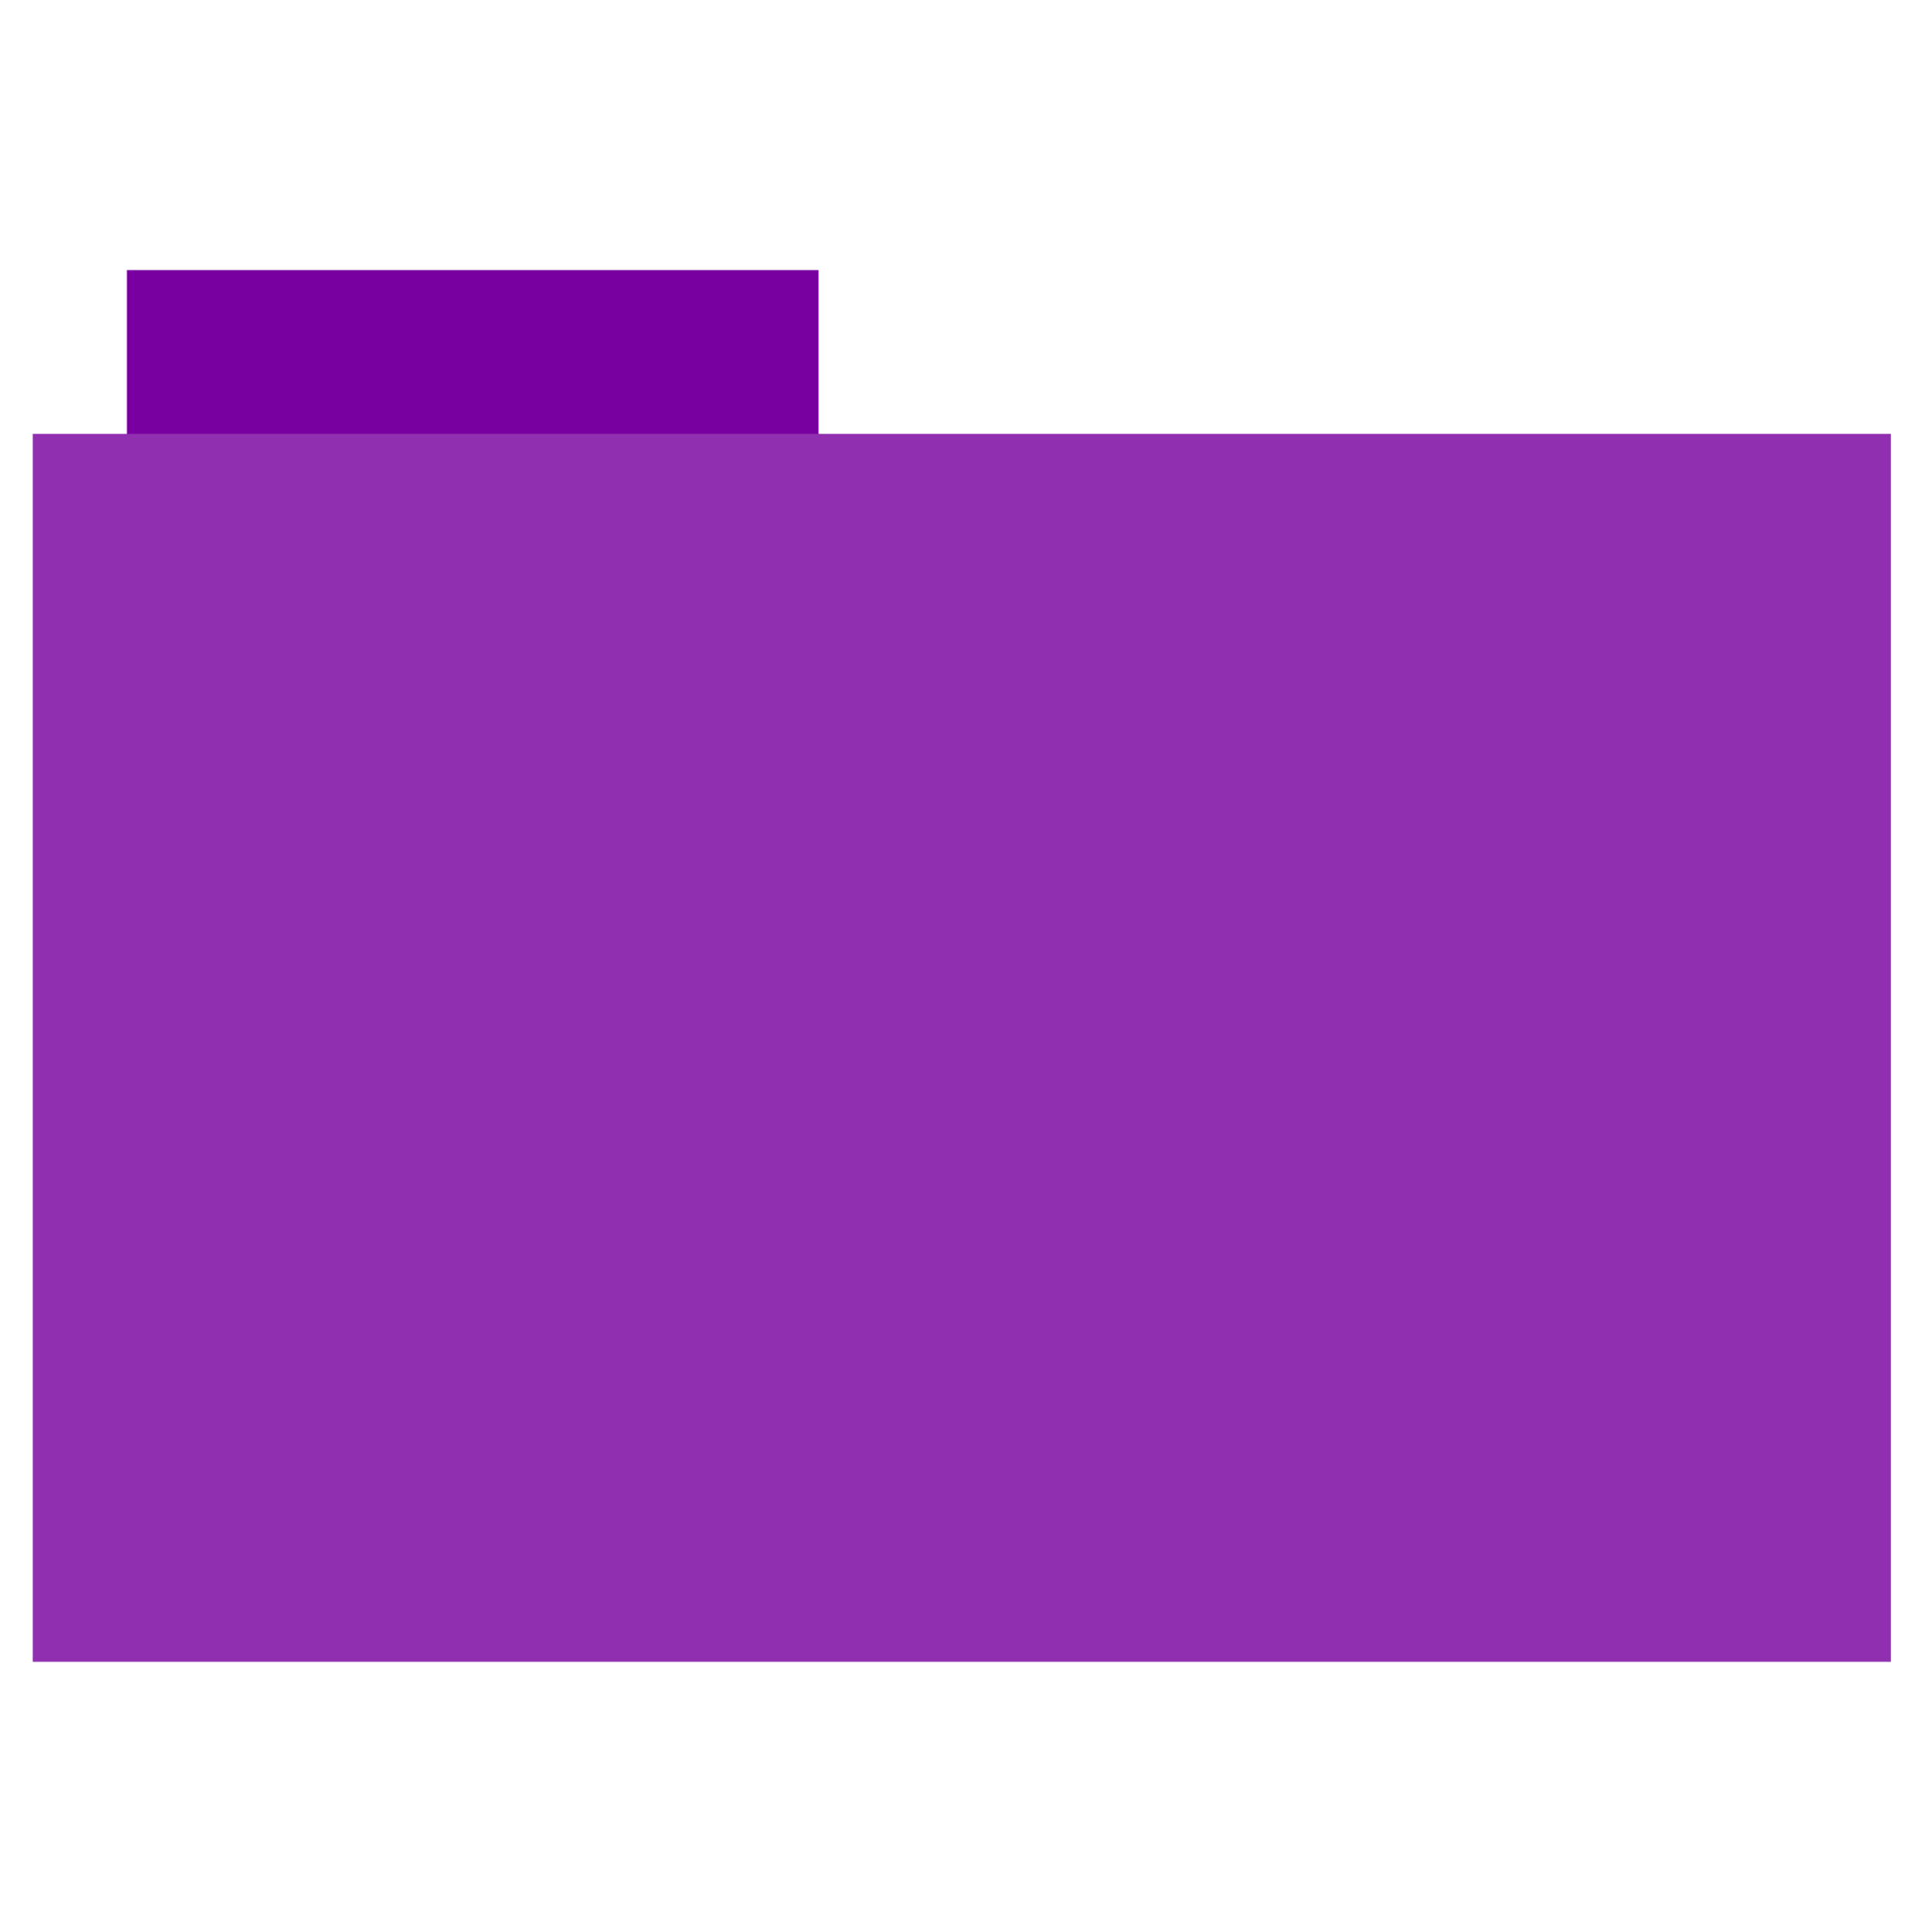 <?xml version="1.0" encoding="UTF-8" standalone="no"?>
<svg
   xmlns:dc="http://purl.org/dc/elements/1.1/"
   xmlns:cc="http://creativecommons.org/ns#"
   xmlns:rdf="http://www.w3.org/1999/02/22-rdf-syntax-ns#"
   xmlns:svg="http://www.w3.org/2000/svg"
   xmlns="http://www.w3.org/2000/svg"
   xmlns:sodipodi="http://sodipodi.sourceforge.net/DTD/sodipodi-0.dtd"
   xmlns:inkscape="http://www.inkscape.org/namespaces/inkscape"
   height="513"
   width="512"
   version="1.1"
   id="svg6"
   sodipodi:docname="folder-purple.svg"
   inkscape:version="0.92.2 2405546, 2018-03-11">
  <defs
     id="defs10" />
  <sodipodi:namedview
     pagecolor="#ffffff"
     bordercolor="#666666"
     borderopacity="1"
     objecttolerance="10"
     gridtolerance="10"
     guidetolerance="10"
     inkscape:pageopacity="0"
     inkscape:pageshadow="2"
     inkscape:window-width="1090"
     inkscape:window-height="939"
     id="namedview8"
     showgrid="false"
     inkscape:zoom="0.90509668"
     inkscape:cx="174.65032"
     inkscape:cy="240.11594"
     inkscape:window-x="0"
     inkscape:window-y="27"
     inkscape:window-maximized="0"
     inkscape:current-layer="svg6" />
  <path
     d="M 33.693,71.733 H 217.373 V 116.294 H 33.693 Z"
     id="path2"
     style="fill:#7800a0;fill-rule:evenodd"
     inkscape:connector-curvature="0" />
  <path
     d="M 8.695,115.208 H 502.131 v 326.059 H 8.695 Z"
     id="path4"
     style="fill:#9030b0;fill-rule:evenodd"
     inkscape:connector-curvature="0" />
</svg>
